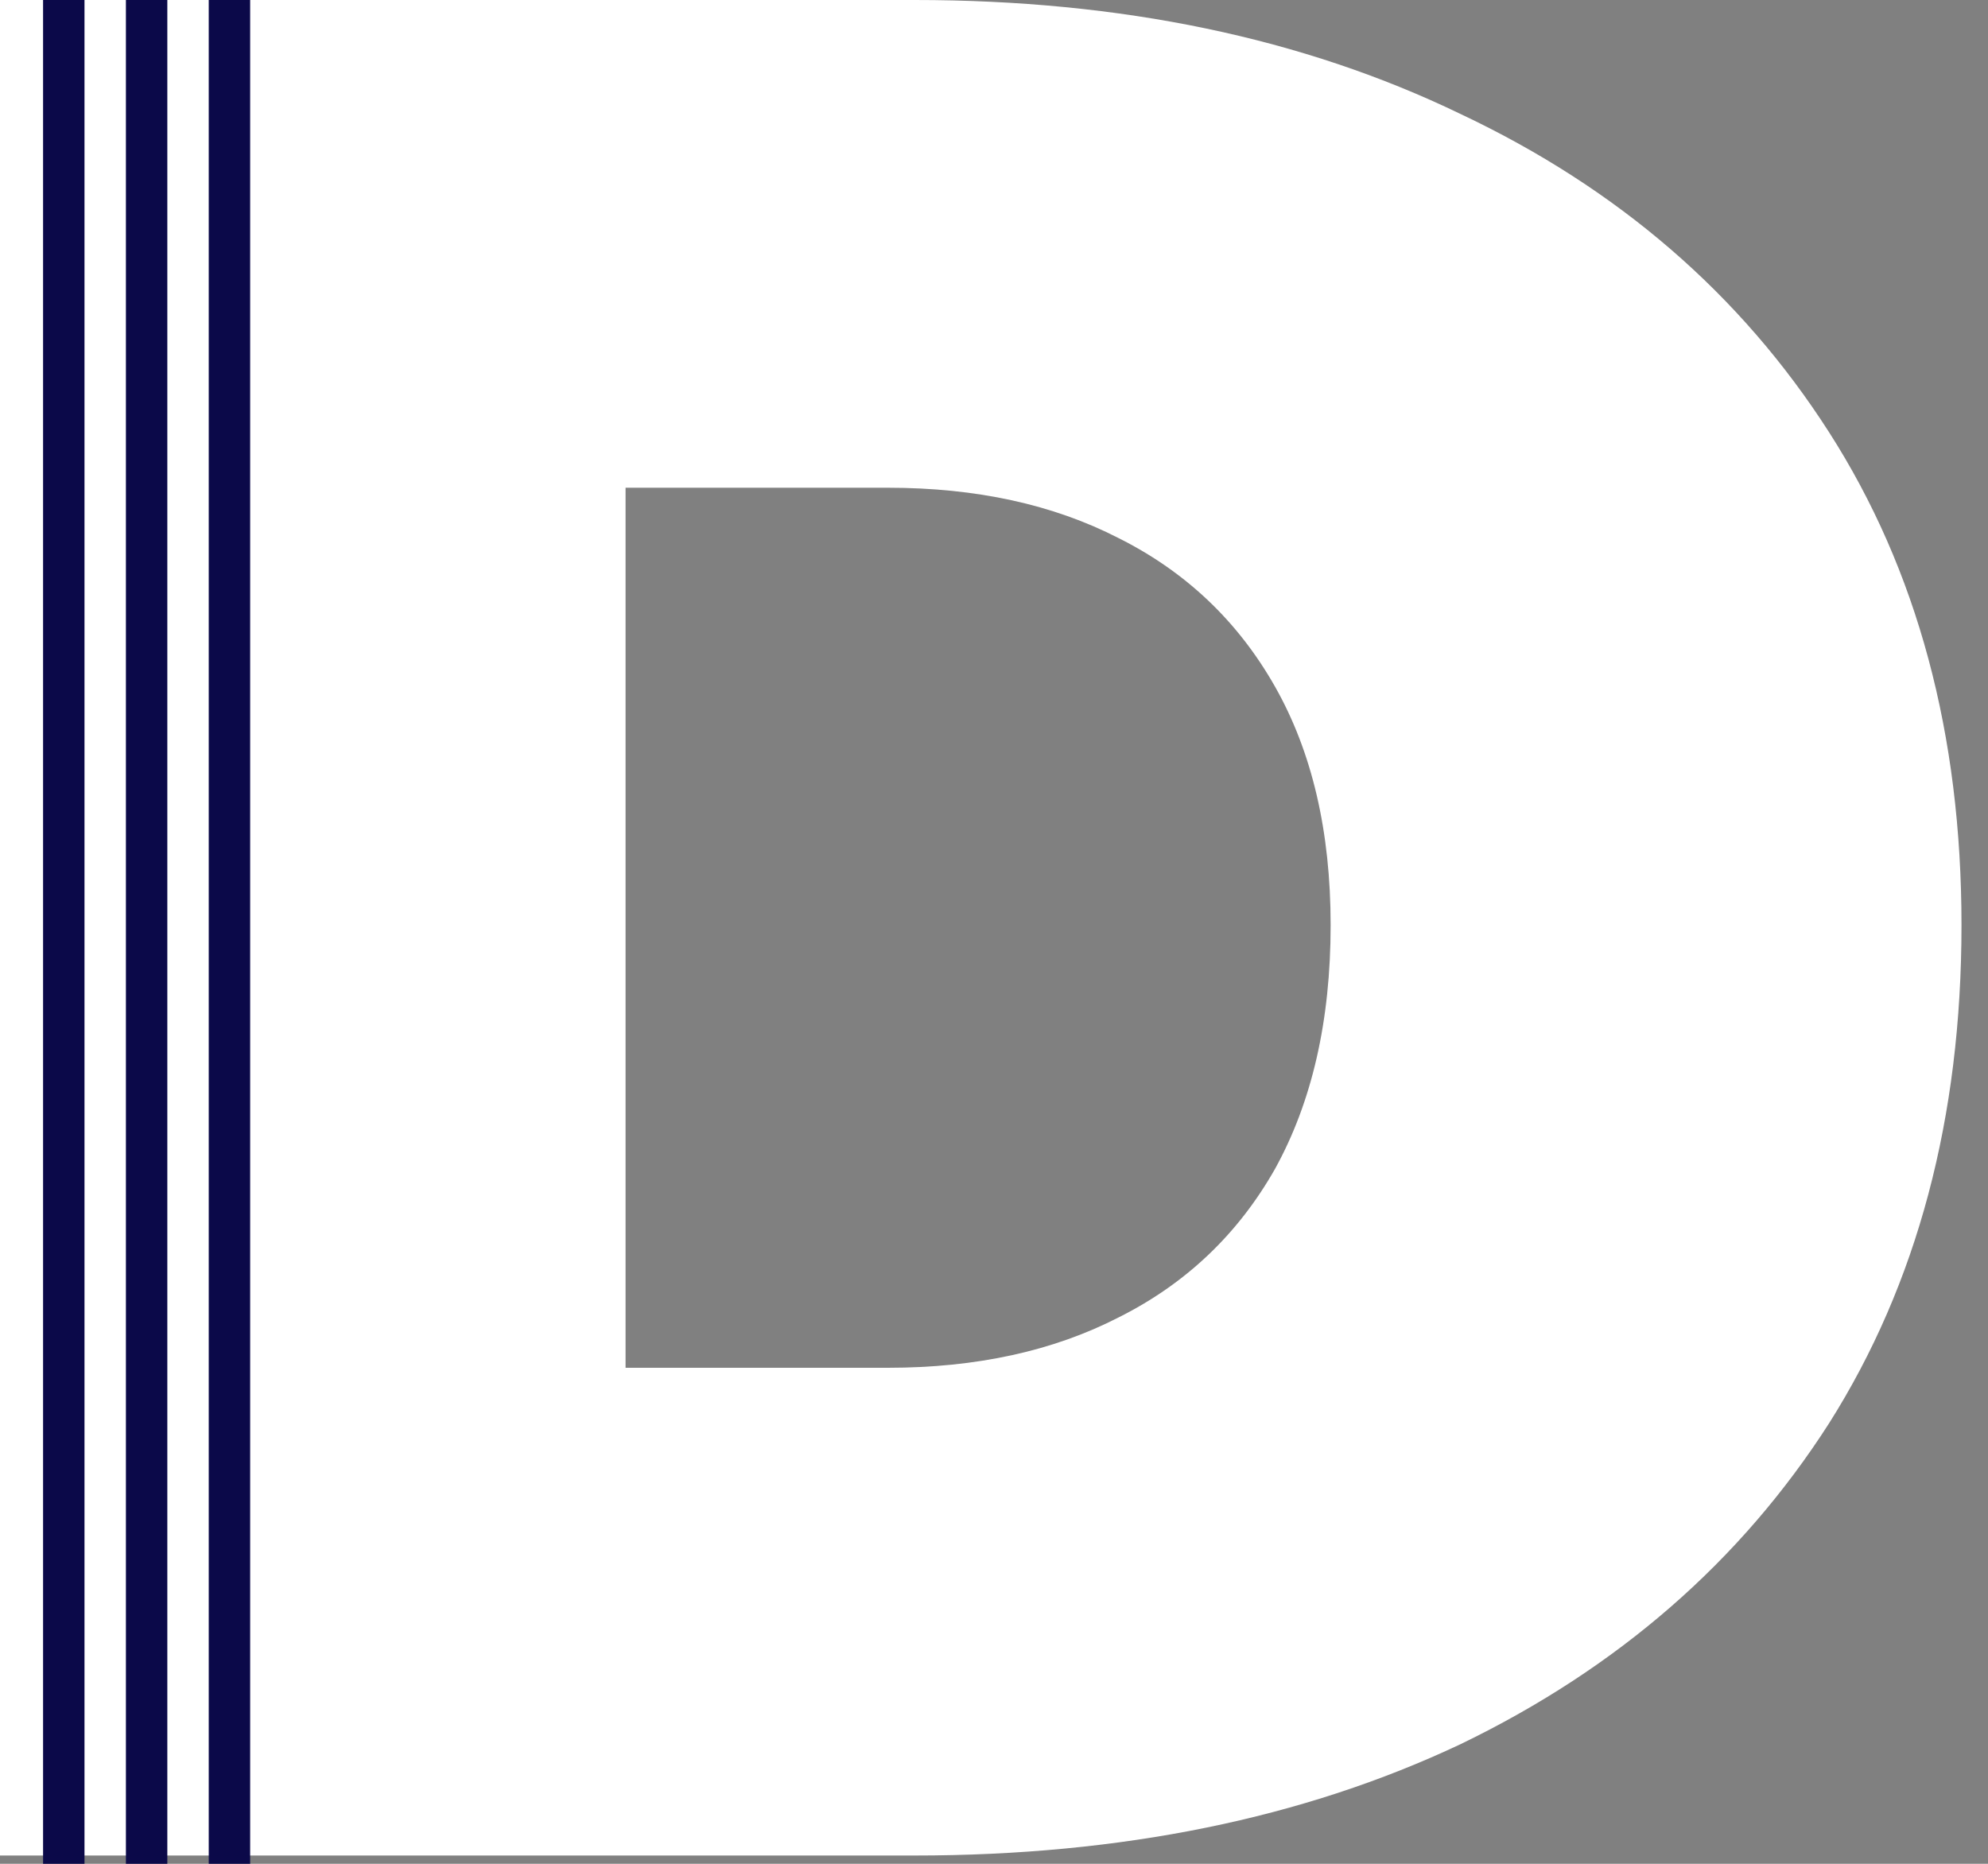 <svg width="48" height="45" viewBox="0 0 48 45" fill="none" xmlns="http://www.w3.org/2000/svg">
<rect x="0" y="0" width="48" height="45" fill="#808080" stroke="none"/>
<path d="M0 44.8V0H22.08C27.072 0 31.467 0.917 35.264 2.752C39.061 4.544 42.027 7.104 44.16 10.432C46.293 13.76 47.36 17.728 47.36 22.336C47.36 26.987 46.293 30.997 44.16 34.368C42.027 37.696 39.061 40.277 35.264 42.112C31.467 43.904 27.072 44.8 22.08 44.8H0ZM15.104 33.024H21.44C23.573 33.024 25.429 32.619 27.008 31.808C28.629 30.997 29.888 29.803 30.784 28.224C31.68 26.603 32.128 24.64 32.128 22.336C32.128 20.075 31.68 18.155 30.784 16.576C29.888 14.997 28.629 13.803 27.008 12.992C25.429 12.181 23.573 11.776 21.44 11.776H15.104V33.024Z" fill="white"/>
<path d="M5.54 0V45" stroke="#0B0949"/>
<path d="M3.54 0V45" stroke="#0B0949"/>
<path d="M1.54 0V45" stroke="#0B0949"/>
</svg>
